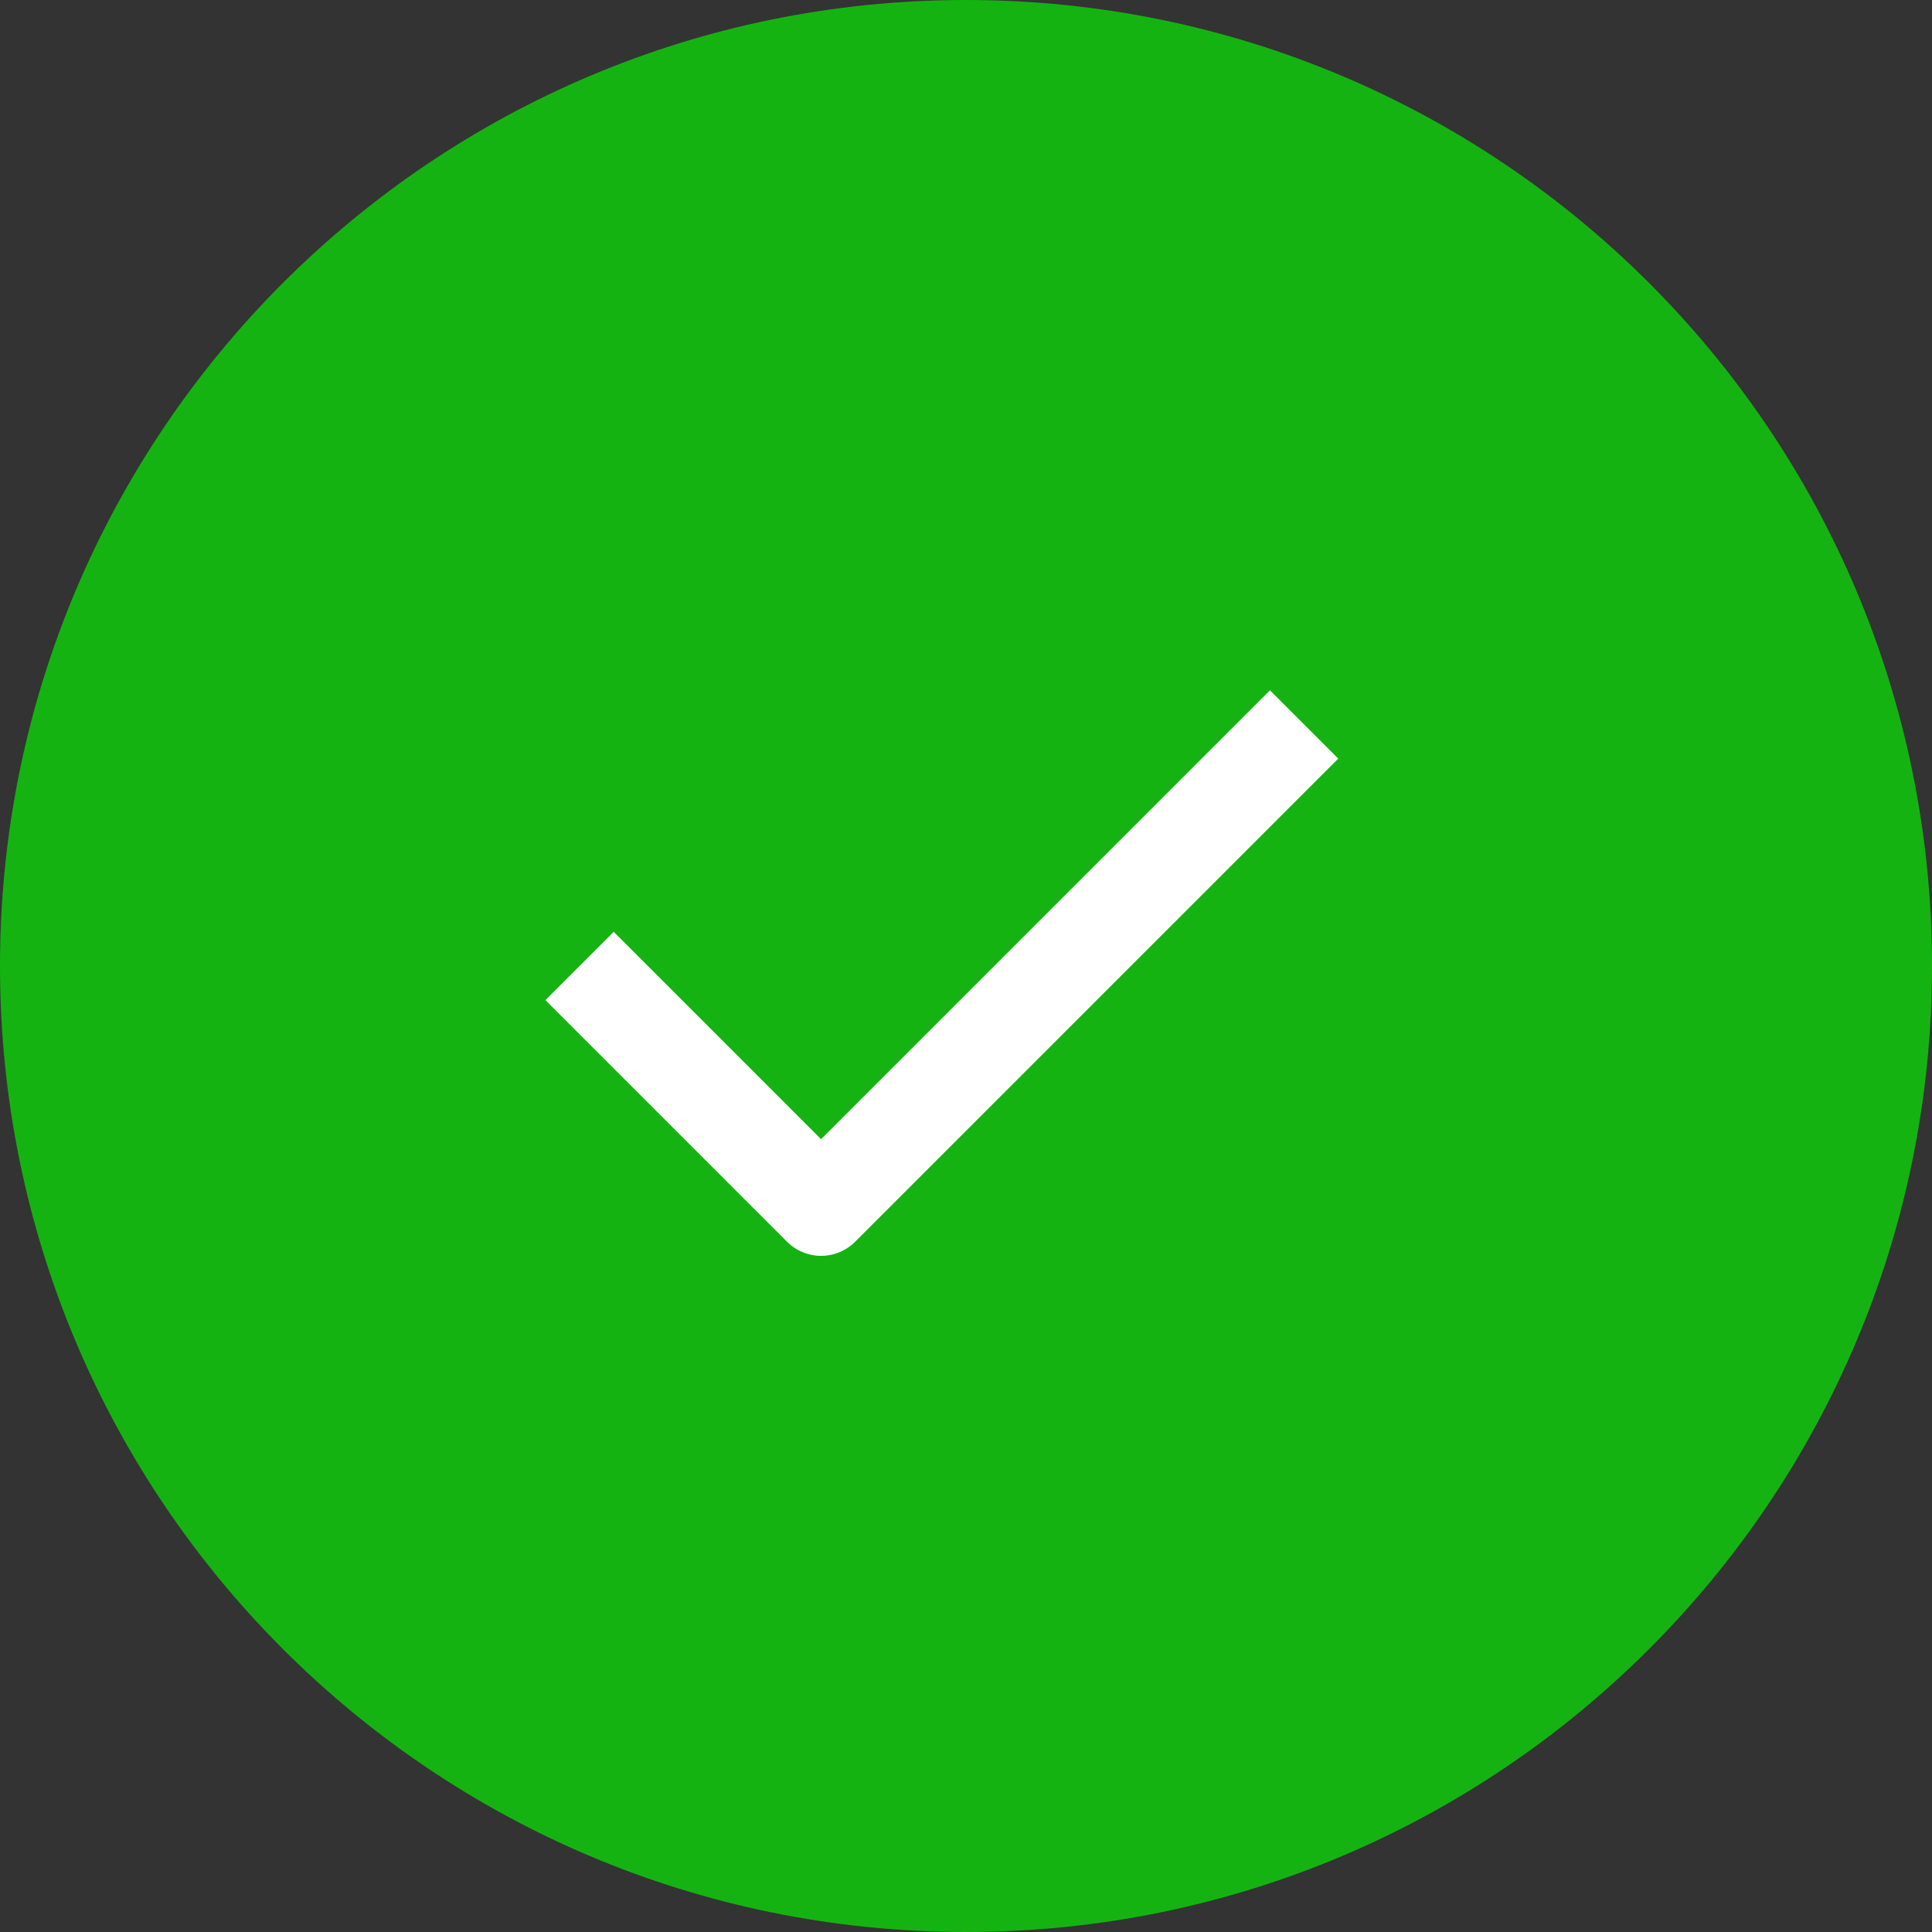 <svg width="48" height="48" viewBox="0 0 48 48" fill="none" xmlns="http://www.w3.org/2000/svg">
<rect x="0" y="0" width="48" height="48" fill="#333333" stroke="none"/>
<path d="M48 24C48 10.745 37.255 0 24 0C10.745 0 0 10.745 0 24C0 37.255 10.745 48 24 48C37.255 48 48 37.255 48 24Z" fill="#15B312"/>
<path fill-rule="evenodd" clip-rule="evenodd" d="M21.248 30.848L33.248 18.848L31.551 17.151L20.399 28.303L15.248 23.151L13.551 24.848L19.551 30.848C19.775 31.074 20.081 31.201 20.399 31.201C20.718 31.201 21.023 31.074 21.248 30.848Z" fill="white"/>
</svg>
